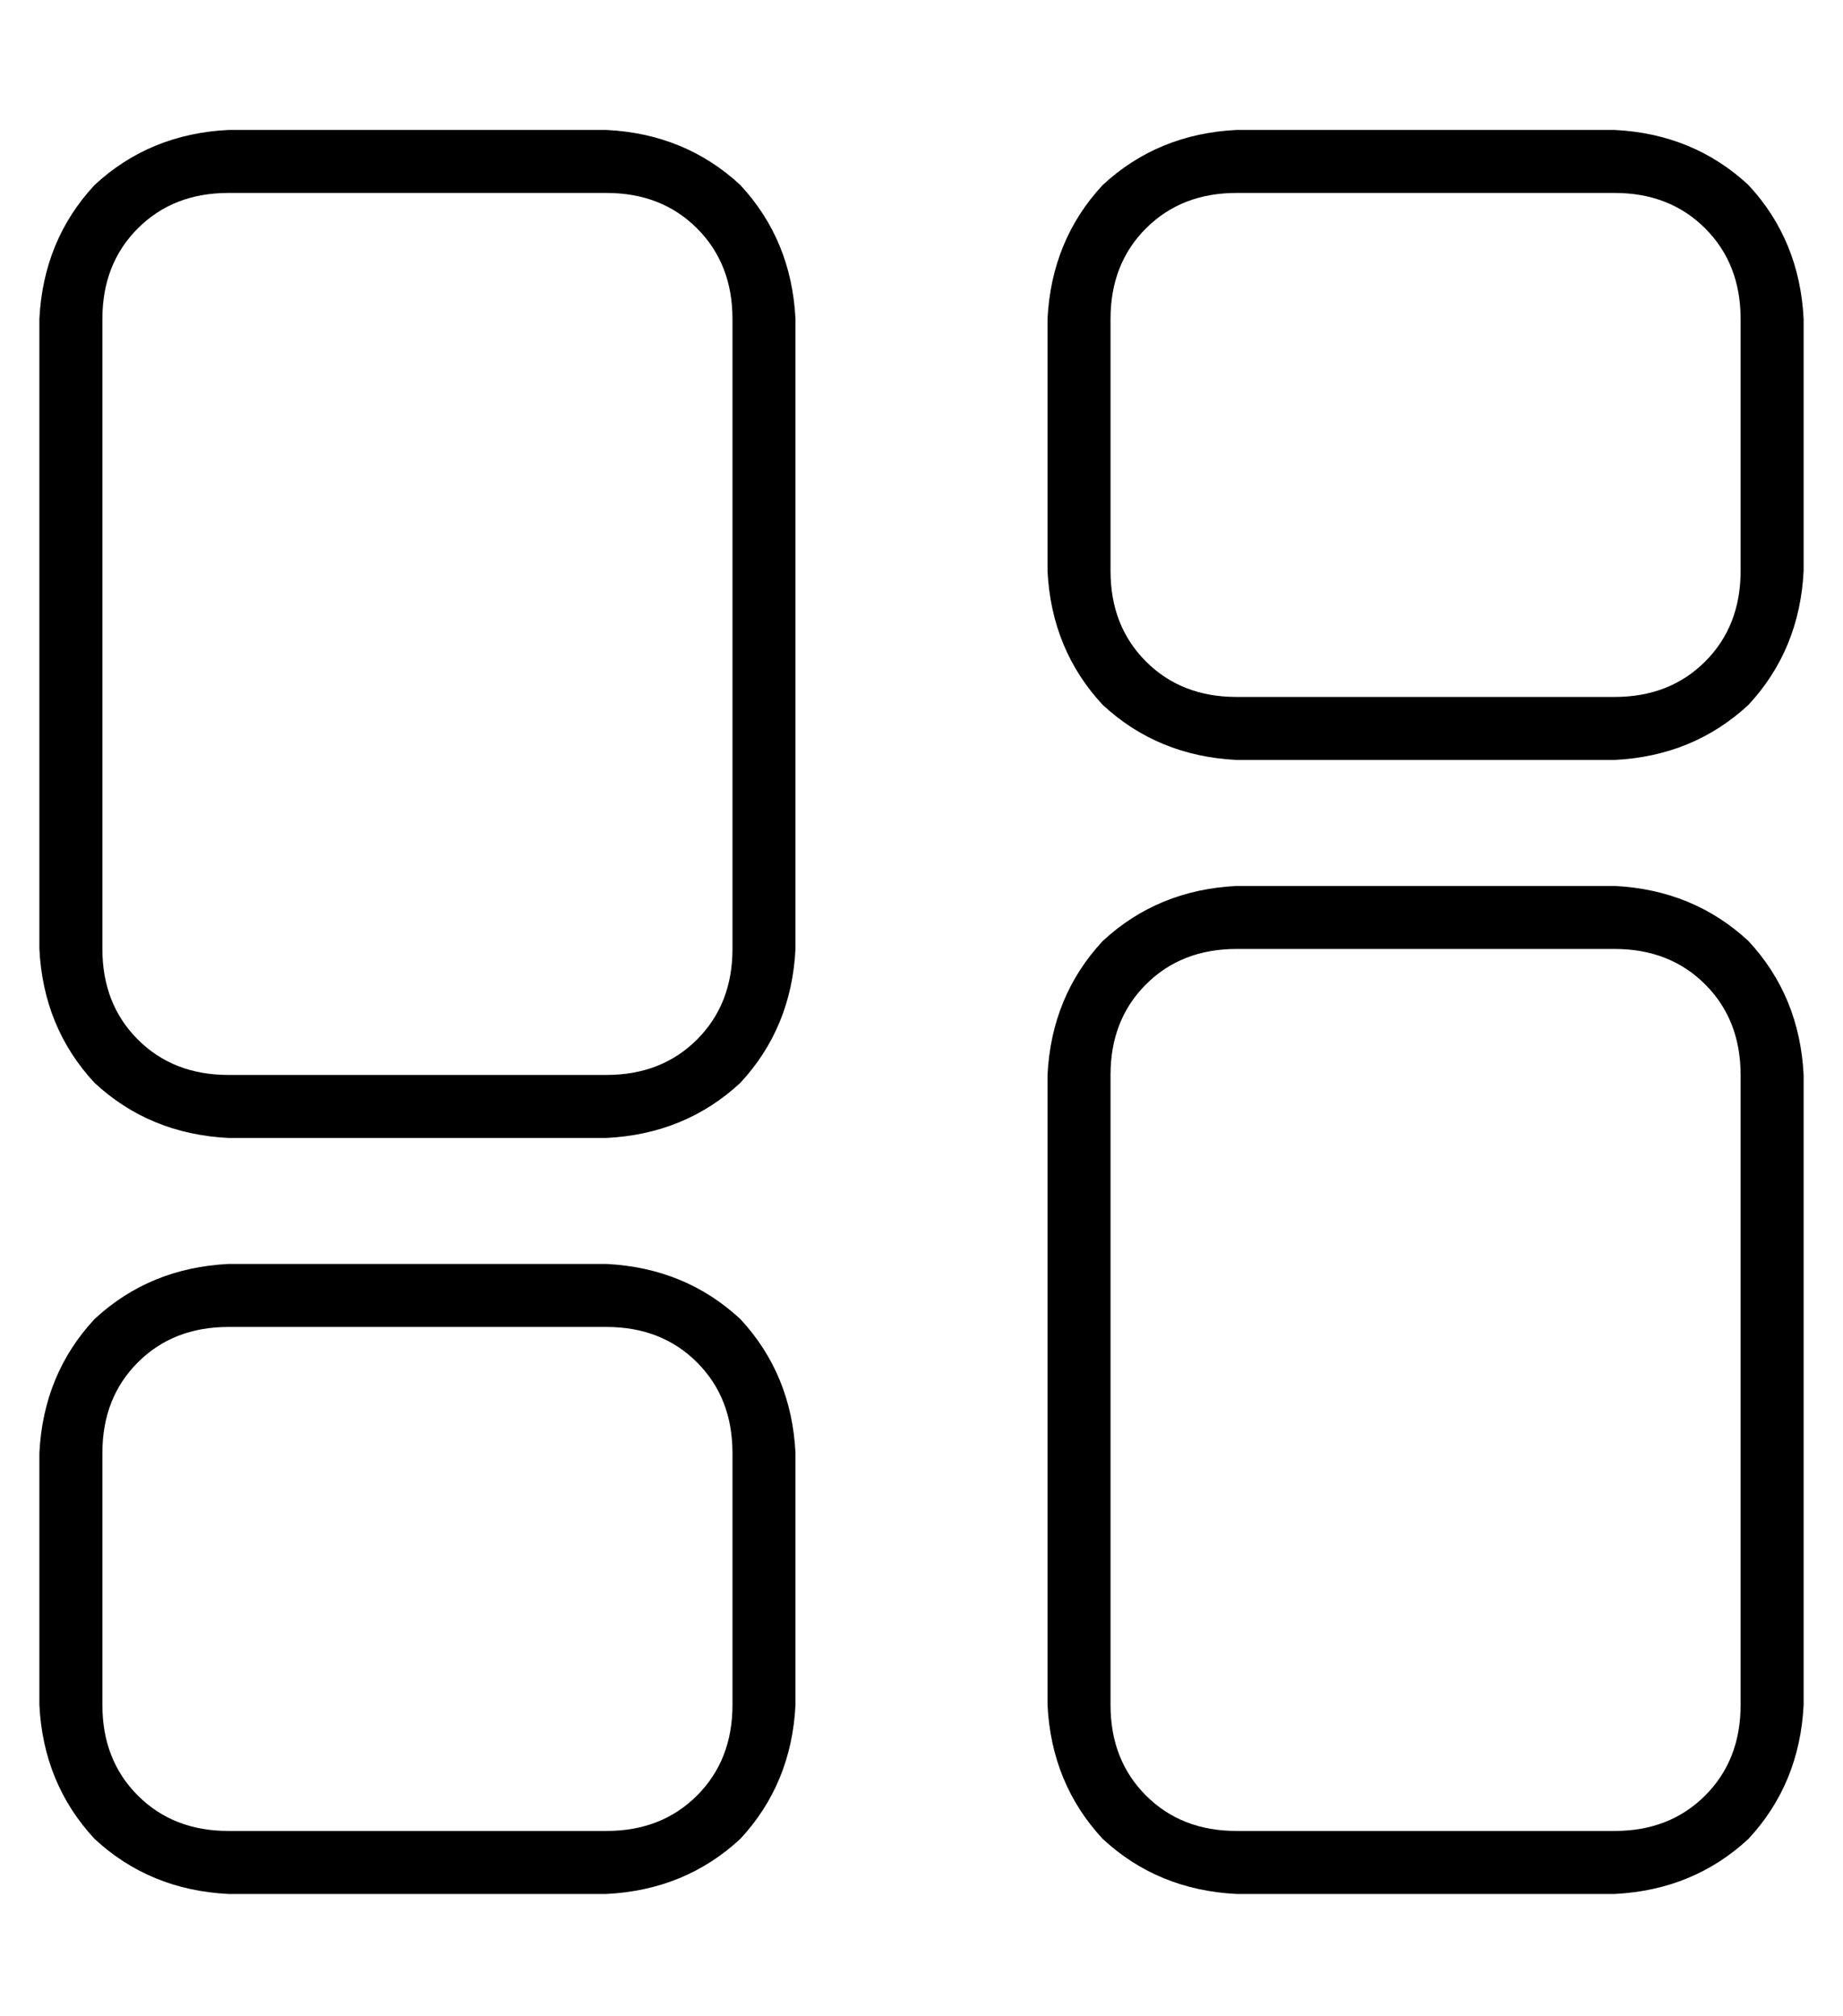 <?xml version="1.0" standalone="no"?>
<!DOCTYPE svg PUBLIC "-//W3C//DTD SVG 1.1//EN" "http://www.w3.org/Graphics/SVG/1.1/DTD/svg11.dtd" >
<svg xmlns="http://www.w3.org/2000/svg" xmlns:xlink="http://www.w3.org/1999/xlink" version="1.1" viewBox="-10 -40 468 512">
   <path fill="currentColor"
d="M48 9q-14 0 -23 9v0v0q-9 9 -9 23v160v0q0 14 9 23t23 9h96v0q14 0 23 -9t9 -23v-160v0q0 -14 -9 -23t-23 -9h-96v0zM0 41q1 -20 14 -34v0v0q14 -13 34 -14h96v0q20 1 34 14q13 14 14 34v160v0q-1 20 -14 34q-14 13 -34 14h-96v0q-20 -1 -34 -14q-13 -14 -14 -34v-160v0z
M304 201q-14 0 -23 9v0v0q-9 9 -9 23v160v0q0 14 9 23t23 9h96v0q14 0 23 -9t9 -23v-160v0q0 -14 -9 -23t-23 -9h-96v0zM256 233q1 -20 14 -34v0v0q14 -13 34 -14h96v0q20 1 34 14q13 14 14 34v160v0q-1 20 -14 34q-14 13 -34 14h-96v0q-20 -1 -34 -14q-13 -14 -14 -34v-160
v0zM144 297h-96h96h-96q-14 0 -23 9t-9 23v64v0q0 14 9 23t23 9h96v0q14 0 23 -9t9 -23v-64v0q0 -14 -9 -23t-23 -9v0zM48 281h96h-96h96q20 1 34 14q13 14 14 34v64v0q-1 20 -14 34q-14 13 -34 14h-96v0q-20 -1 -34 -14q-13 -14 -14 -34v-64v0q1 -20 14 -34q14 -13 34 -14
v0zM304 9q-14 0 -23 9v0v0q-9 9 -9 23v64v0q0 14 9 23t23 9h96v0q14 0 23 -9t9 -23v-64v0q0 -14 -9 -23t-23 -9h-96v0zM256 41q1 -20 14 -34v0v0q14 -13 34 -14h96v0q20 1 34 14q13 14 14 34v64v0q-1 20 -14 34q-14 13 -34 14h-96v0q-20 -1 -34 -14q-13 -14 -14 -34v-64v0z
" />
</svg>
